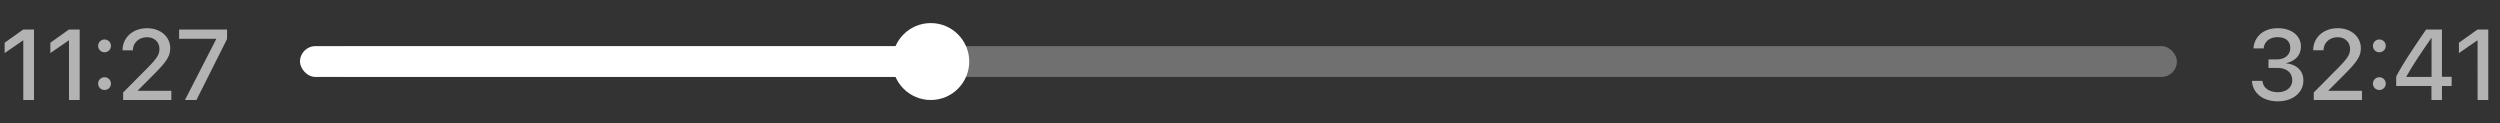 <svg width="325" height="16" fill="none" xmlns="http://www.w3.org/2000/svg">
	<rect width="100%" height="100%" fill="#333333" stroke="none"/>
	<rect opacity=".3" x="43" y="6" width="240" height="4" rx="2" fill="#fff" />
	<circle cx="121" cy="8" r="5" fill="#fff" />
	<rect x="39" y="6" width="80" height="4" rx="2" fill="#fff" />
	<path
		d="M294.906 8.83h1.111c1.225 0 1.98.584 1.974 1.63-.007.89-.756 1.524-1.873 1.524-1.149 0-1.93-.577-1.999-1.472h-1.365c.089 1.574 1.403 2.66 3.364 2.66 1.911 0 3.32-1.099 3.32-2.711 0-1.282-.901-2.101-2.247-2.222v-.031c1.123-.235 1.93-1.003 1.93-2.152 0-1.365-1.149-2.387-3.016-2.387-1.79 0-3.04 1.022-3.154 2.622h1.333c.07-.915.806-1.454 1.821-1.454 1.08 0 1.632.559 1.632 1.415 0 .857-.711 1.473-1.758 1.473h-1.073V8.83zm5.808-2.292h1.346c0-.977.793-1.695 1.84-1.695.972 0 1.606.66 1.606 1.505 0 .717-.279 1.187-1.485 2.418l-3.231 3.257V13h6.265v-1.2h-4.361v-.031l2.082-2.089c1.638-1.638 2.133-2.367 2.133-3.421 0-1.441-1.212-2.59-3.009-2.59-1.84 0-3.186 1.206-3.186 2.87zm8.601.254a.82.82 0 00.831-.825.822.822 0 00-.831-.832.823.823 0 00-.832.832c0 .463.369.825.832.825zm0 4.907a.822.822 0 00.831-.832.82.82 0 00-.831-.825.822.822 0 00-.832.825c0 .47.369.832.832.832zM316.088 13h1.365v-1.822h1.263V9.985h-1.263V3.84h-2.057c-2.057 2.984-3.104 4.628-3.891 6.1v1.238h4.583V13zm-3.263-3.034c.73-1.301 1.663-2.749 3.25-5.021h.026v5.059h-3.276v-.038zM322.086 13h1.391V3.84h-1.403l-2.412 1.714V6.9l2.393-1.65h.031V13zM3.028 13h1.39V3.84H3.015L.603 5.554V6.9l2.393-1.65h.032V13zm5.941 0h1.39V3.84H8.957L6.544 5.554V6.9l2.394-1.65h.031V13zm4.621-6.208a.821.821 0 00.832-.825.822.822 0 00-.832-.832.822.822 0 00-.831.832c0 .463.368.825.831.825zm0 4.907a.822.822 0 00.832-.832.821.821 0 00-.832-.825.821.821 0 00-.831.825c0 .47.368.832.831.832zm2.343-5.16h1.345c0-.978.794-1.696 1.841-1.696.971 0 1.606.66 1.606 1.505 0 .717-.28 1.187-1.485 2.418l-3.231 3.257V13h6.265v-1.2h-4.36v-.031l2.081-2.089c1.638-1.638 2.133-2.367 2.133-3.421 0-1.441-1.212-2.59-3.009-2.59-1.84 0-3.186 1.206-3.186 2.87zM24.045 13h1.492l3.98-7.928V3.84h-6.234v1.2h4.83v.032L24.046 13z"
		fill="#B3B3B3" />
</svg>
